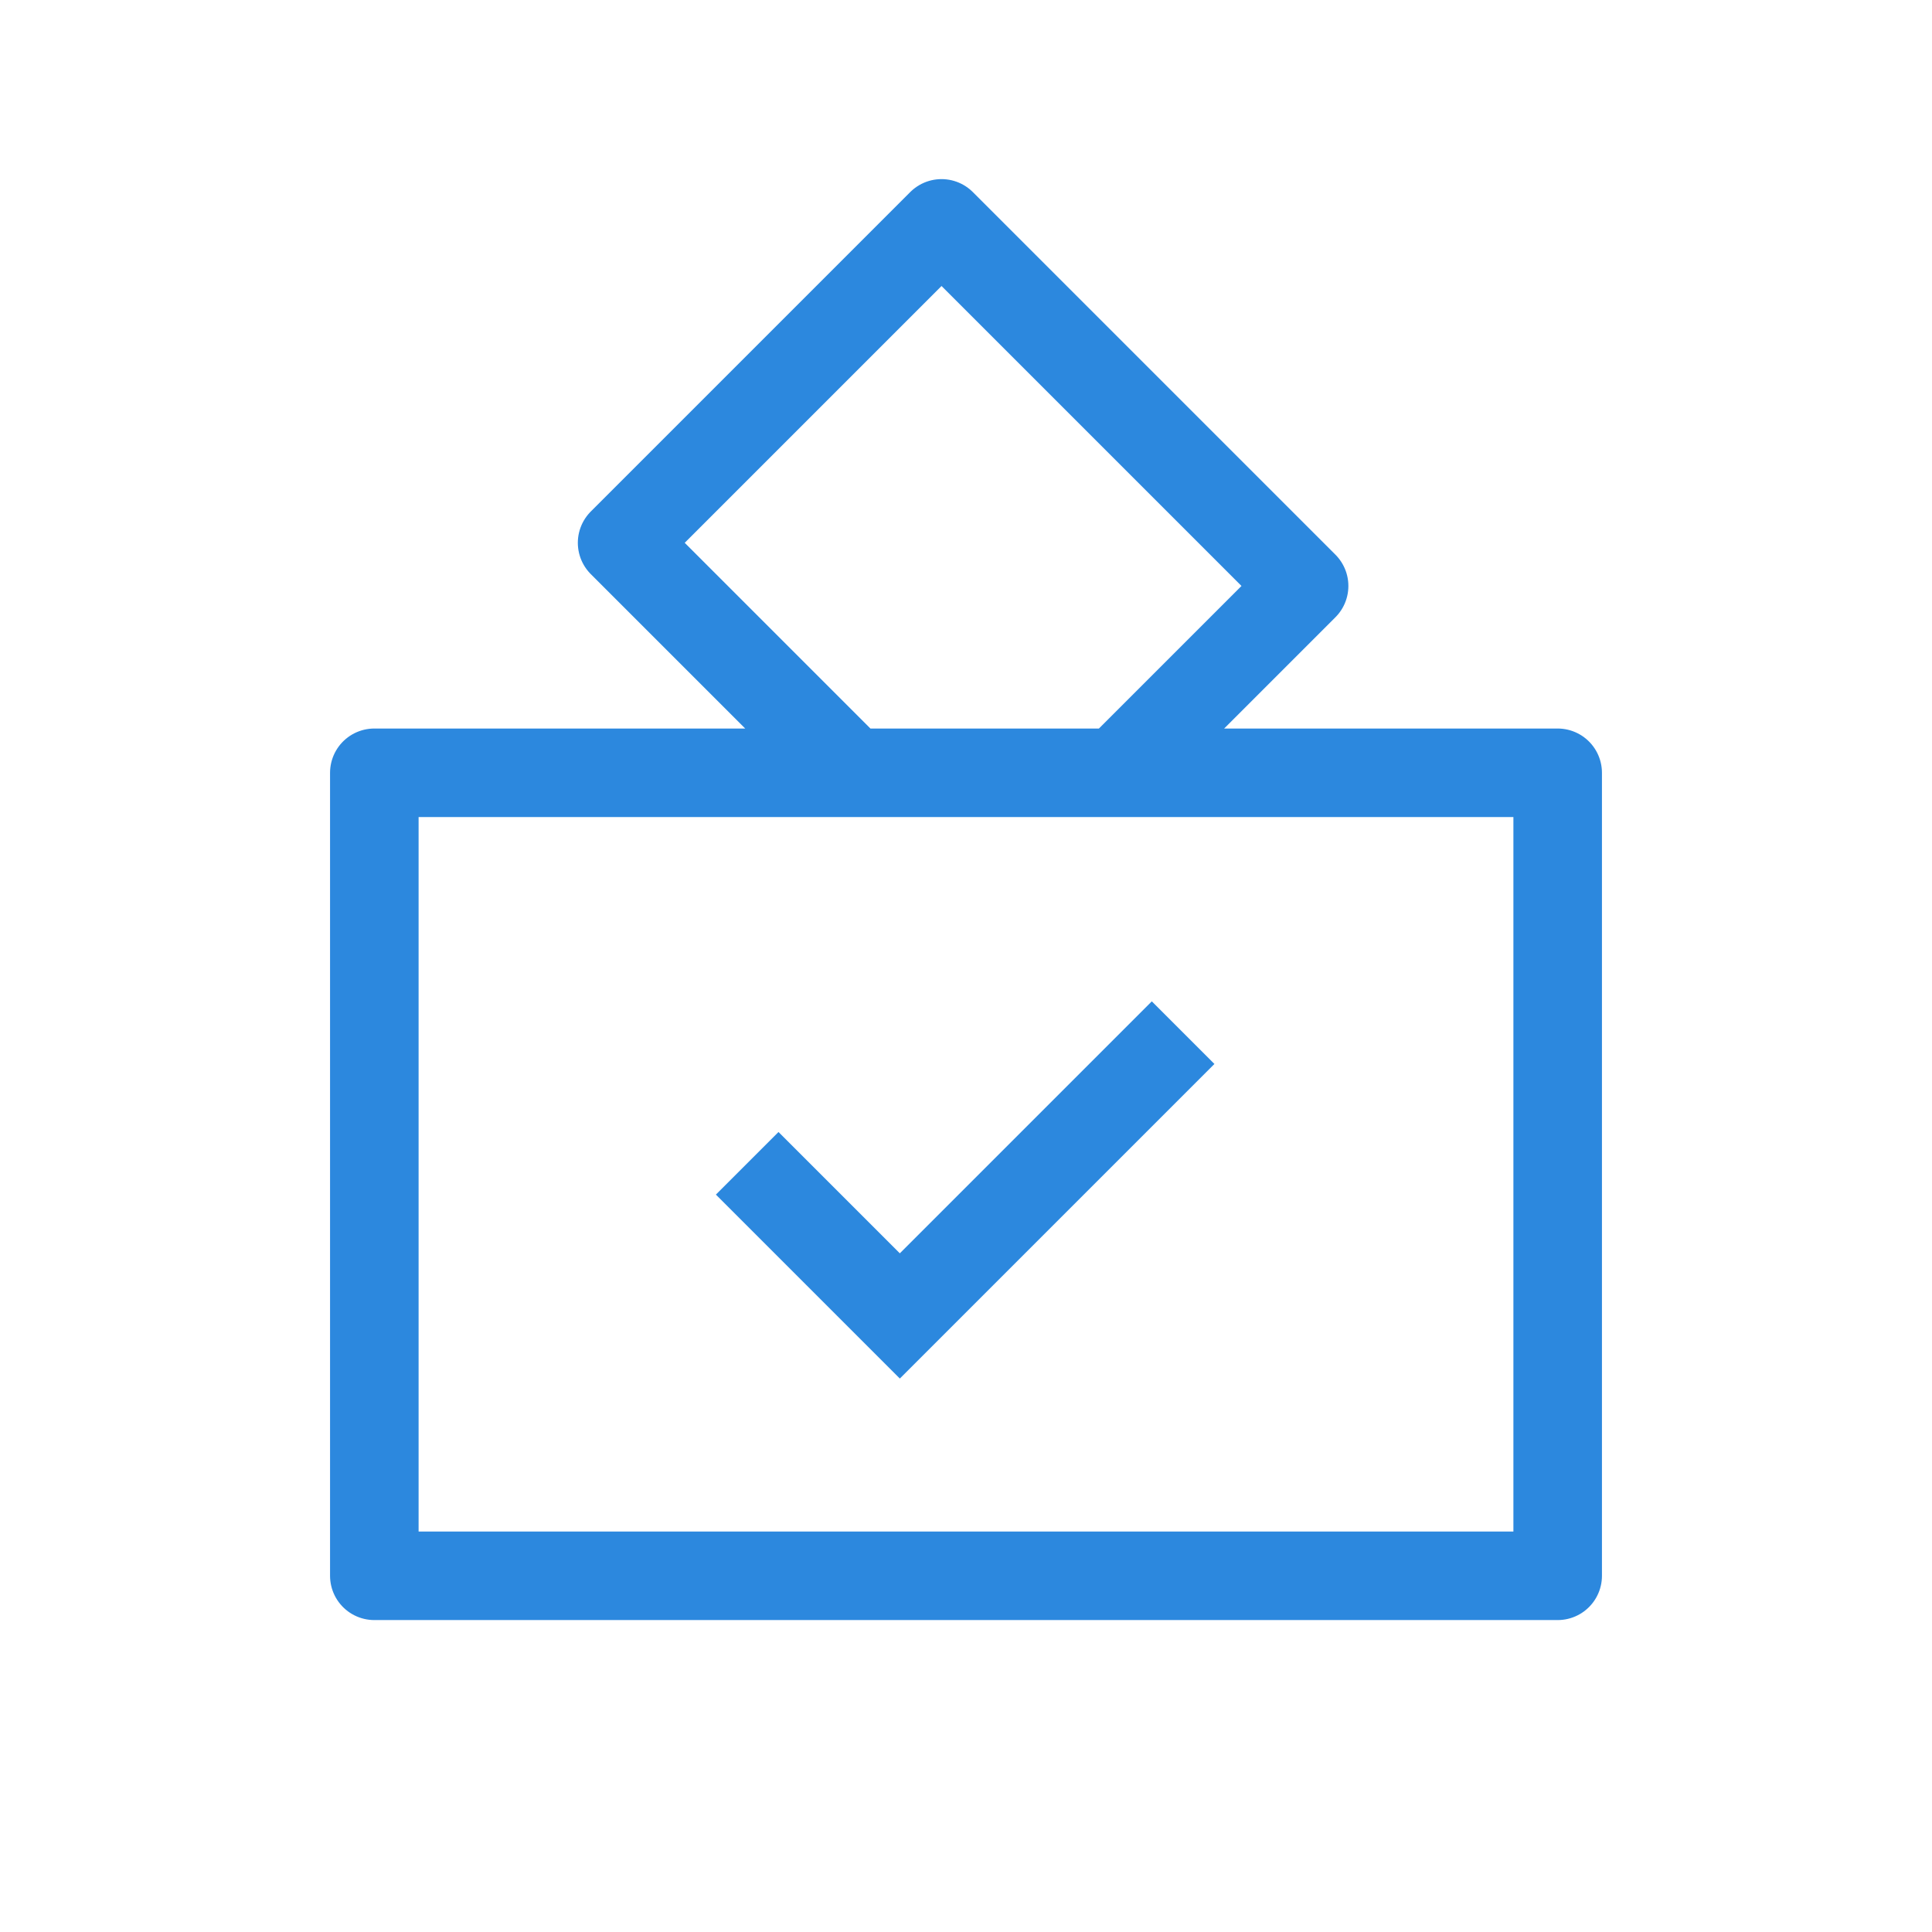 <svg xmlns="http://www.w3.org/2000/svg" width="24" height="24"><g fill="none" fill-rule="evenodd" stroke="#2c88de" stroke-width="1.1"><path stroke-linejoin="round" d="M4.65 19.575h14.7V9.6H4.65zM10.585 9.6 7.728 6.743l3.968-3.968L16.2 7.279 13.879 9.6"/><path d="m9.282 14.451 1.896 1.896 3.519-3.519"/></g></svg>